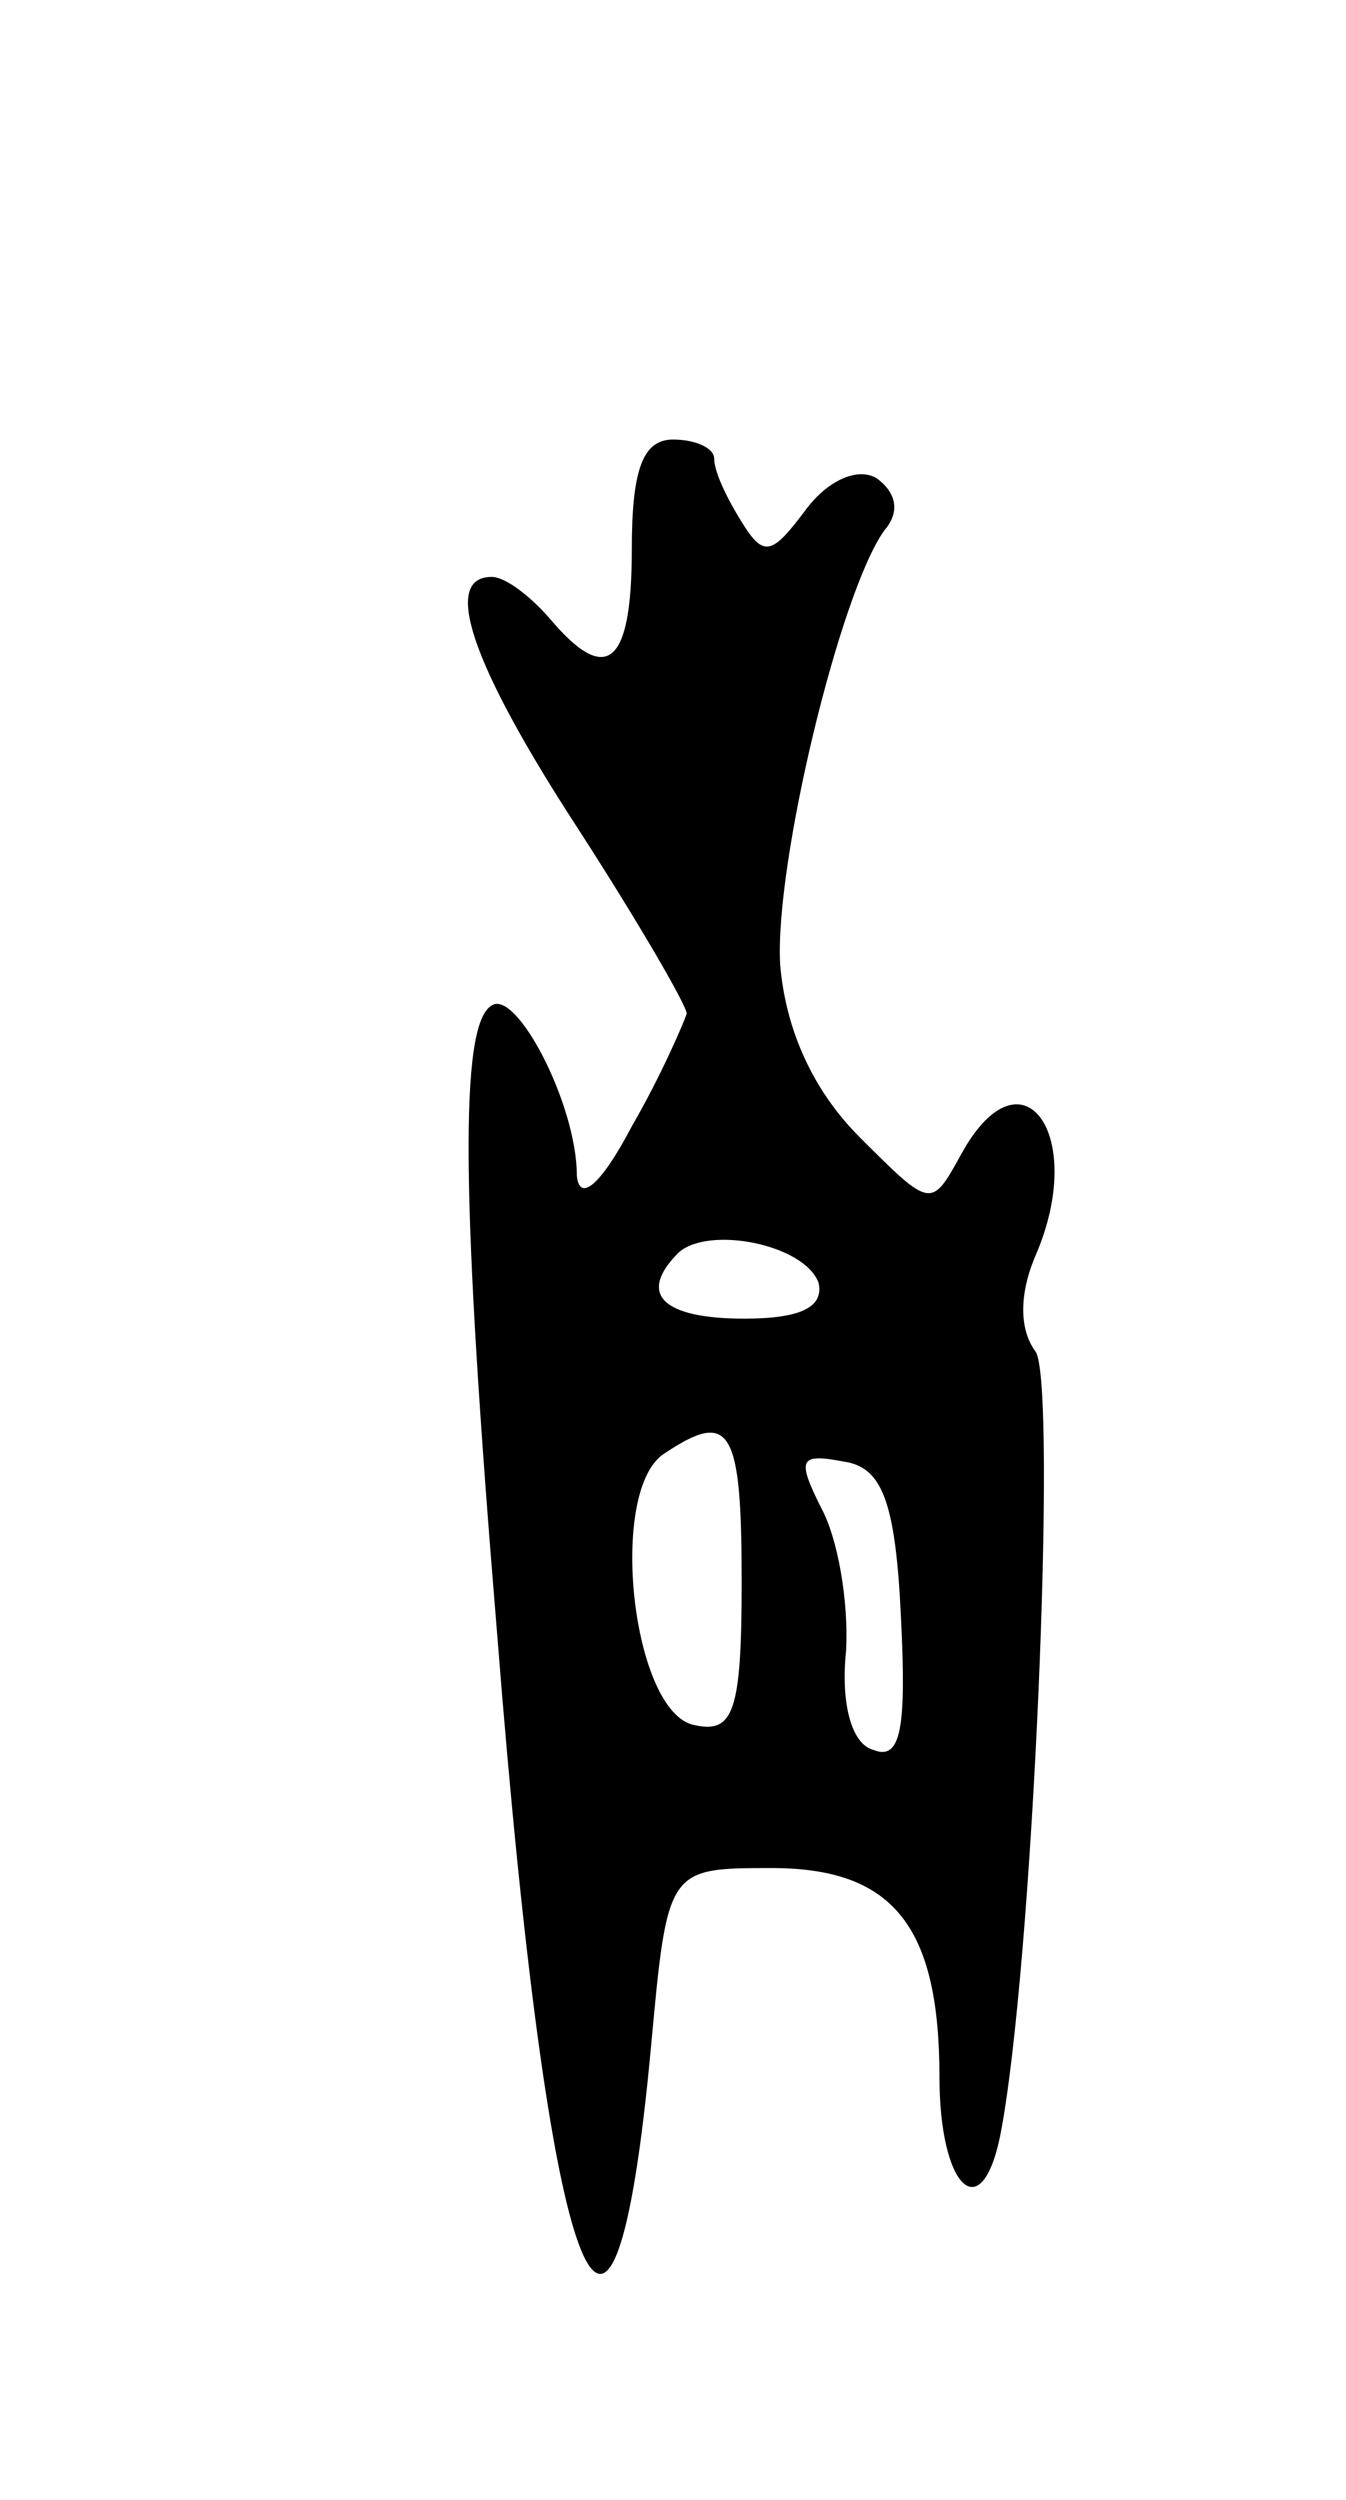 <svg version="1.0" xmlns="http://www.w3.org/2000/svg"
 width="49pt" height="91pt" viewBox="0 0 49 91"
 preserveAspectRatio="xMidYMid meet">
<g transform="translate(0,91) scale(0.1,-0.1)"
fill="#000000" stroke="none">
<path d="M230 710 c0 -42 -9 -50 -30 -25 -7 8 -16 15 -21 15 -18 0 -8 -31 31
-91 22 -34 40 -65 40 -68 -1 -3 -9 -22 -20 -41 -11 -21 -19 -28 -20 -18 0 26
-22 68 -31 62 -12 -7 -11 -72 2 -229 19 -242 42 -301 56 -150 6 65 6 65 44 65
44 0 61 -21 61 -76 0 -40 15 -55 22 -22 12 60 21 274 13 286 -6 8 -6 21 0 35
19 44 -5 77 -27 37 -11 -20 -11 -20 -37 6 -17 17 -27 39 -29 63 -2 37 22 136
38 158 6 7 4 14 -3 19 -7 4 -18 -1 -26 -12 -12 -16 -15 -17 -23 -4 -5 8 -10
18 -10 23 0 4 -7 7 -15 7 -11 0 -15 -11 -15 -40z m68 -267 c2 -9 -7 -13 -27
-13 -30 0 -39 9 -24 24 11 10 46 3 51 -11z m-28 -109 c0 -47 -3 -55 -17 -52
-23 4 -32 86 -11 99 24 16 28 9 28 -47z m58 -13 c2 -40 0 -52 -10 -48 -8 2
-12 17 -10 36 1 18 -3 41 -9 52 -9 18 -8 20 8 17 14 -2 19 -14 21 -57z"/>
</g>
</svg>
